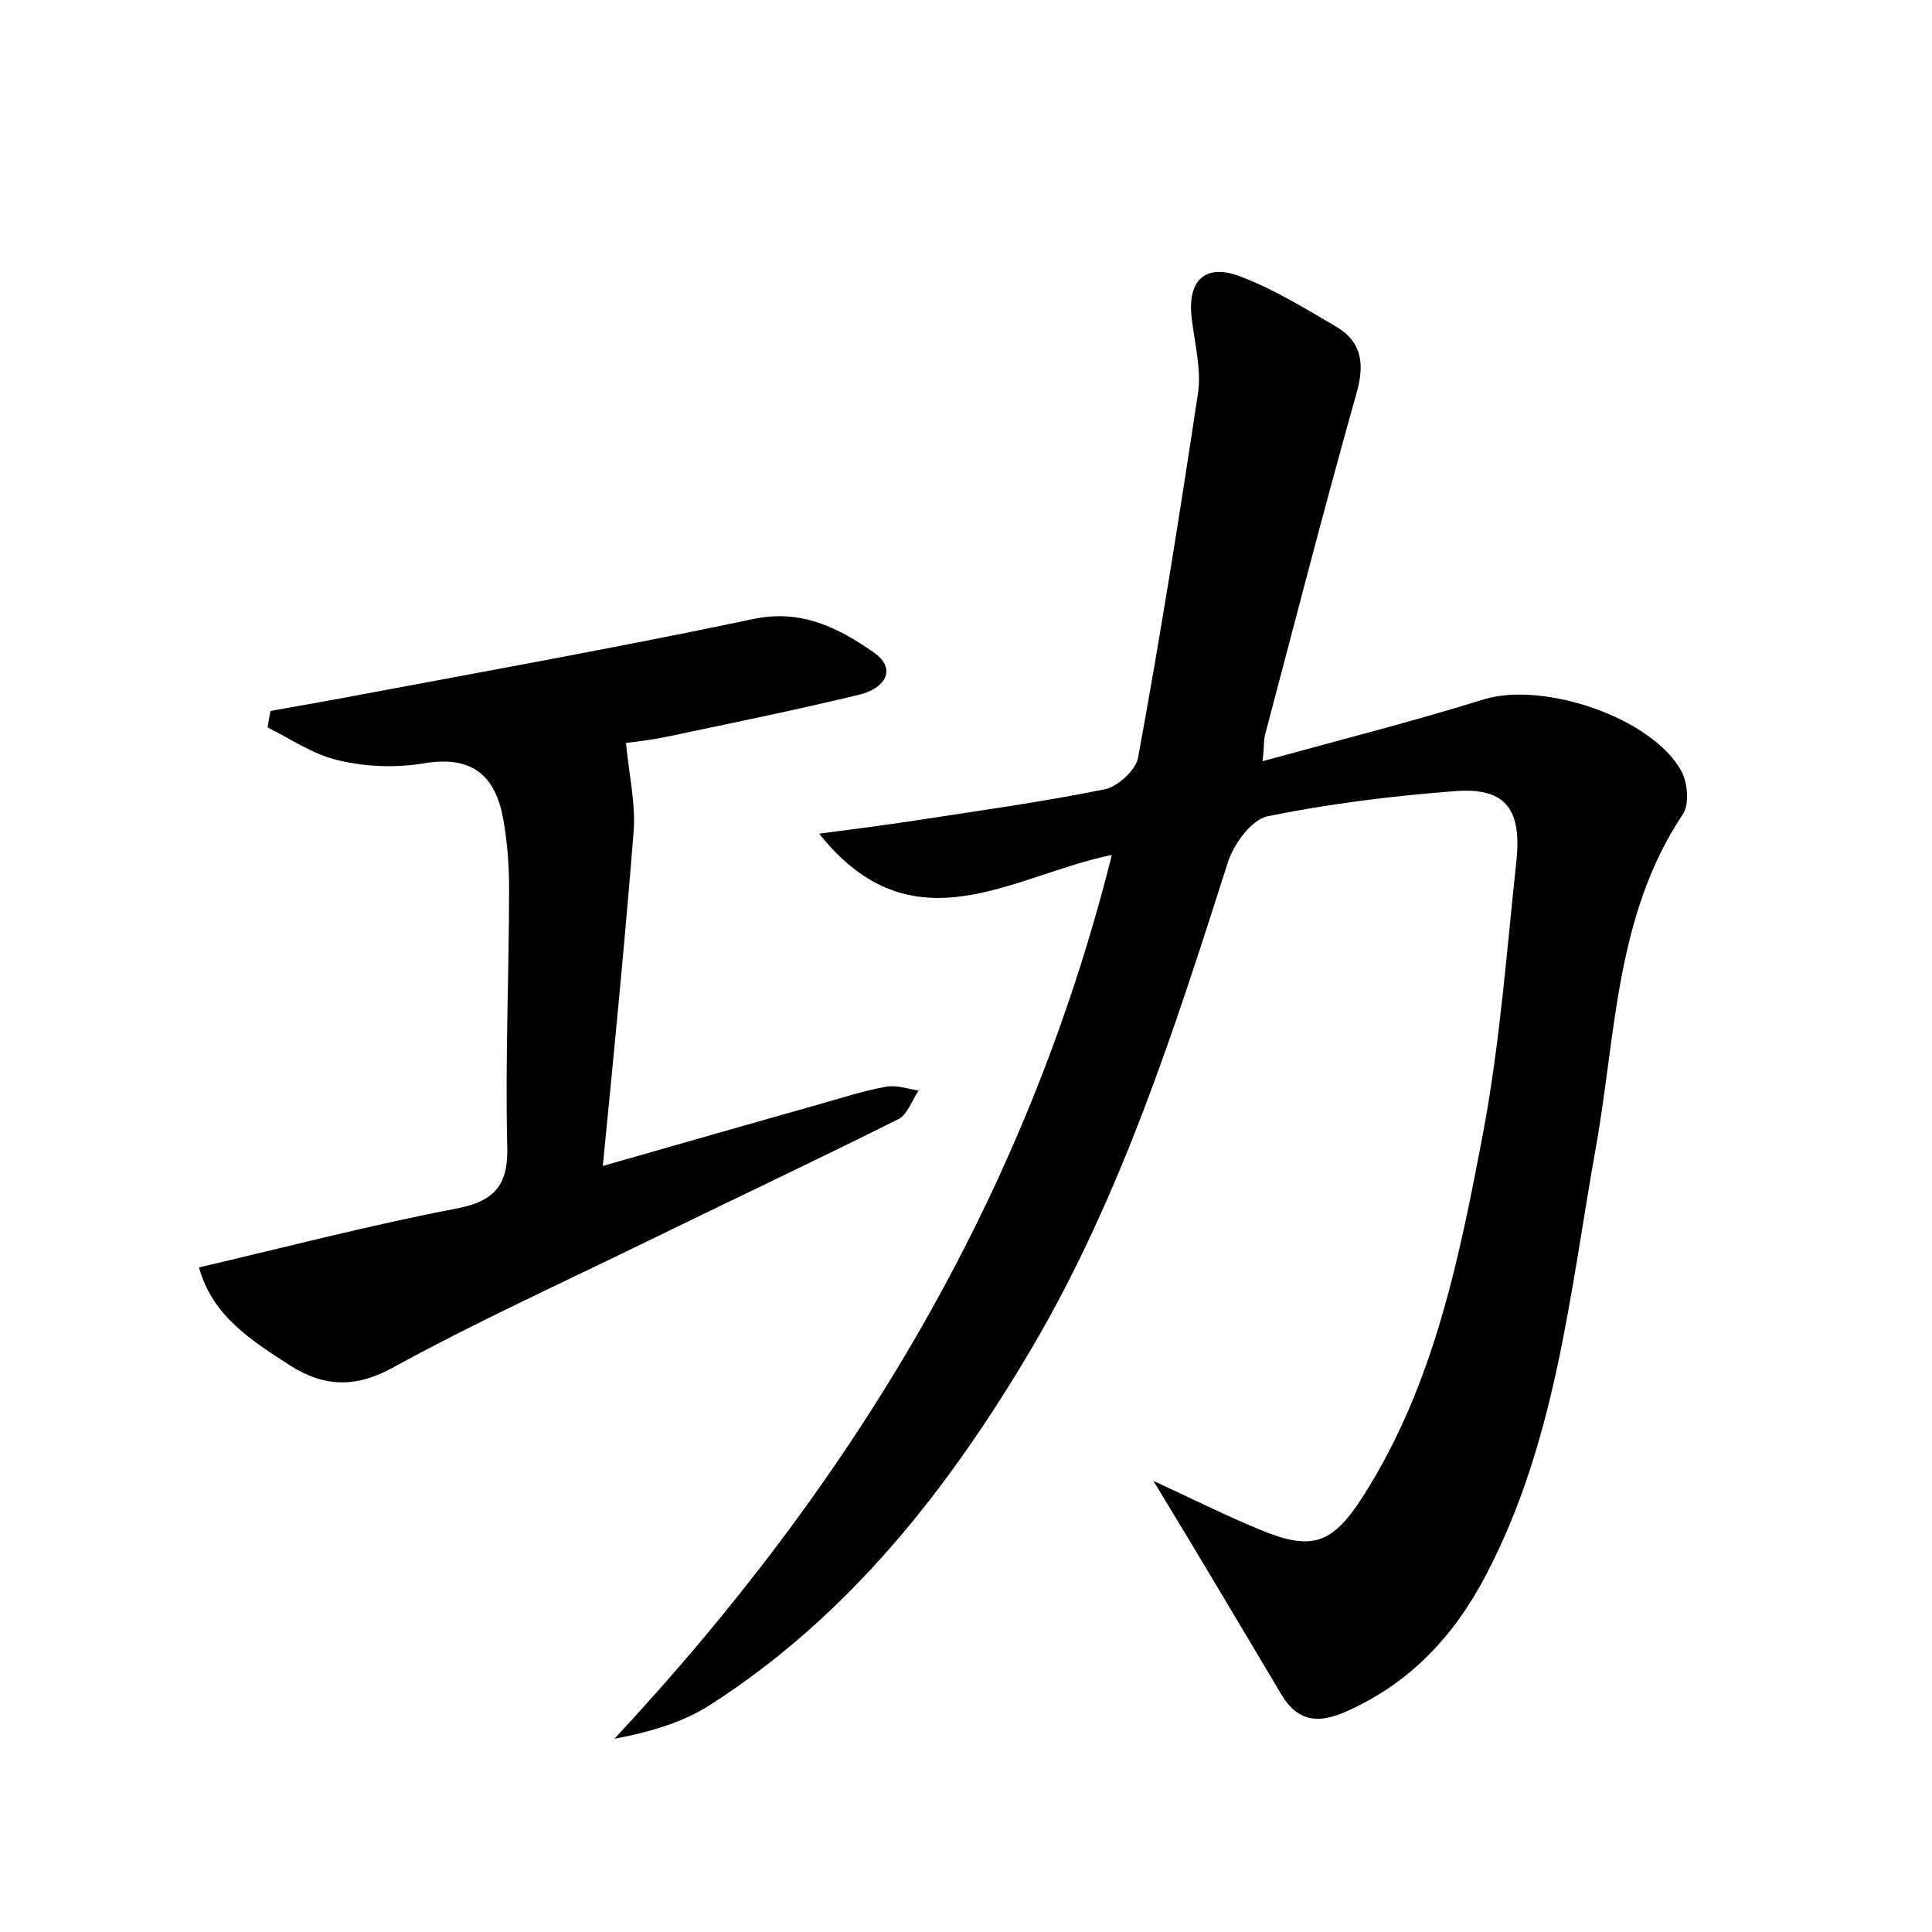 <?xml version="1.0" encoding="utf-8"?>
<!-- Generator: Adobe Illustrator 22.0.0, SVG Export Plug-In . SVG Version: 6.00 Build 0)  -->
<svg version="1.1" id="图层_1" xmlns="http://www.w3.org/2000/svg" xmlns:xlink="http://www.w3.org/1999/xlink" x="0px" y="0px"
	 viewBox="0 0 200 200" style="enable-background:new 0 0 200 200;" xml:space="preserve">
<style type="text/css">
	.st0{fill:#FFFFFF;}
</style>
<g>
	
	<path d="M115.1,88.5c-10.3,2.1-20.6,10-30.3-2.2c3.8-0.5,7-0.9,10.2-1.4c6.5-1,13-1.9,19.4-3.2c1.3-0.3,3.1-1.9,3.4-3.2
		c2.3-12.5,4.3-25.1,6.2-37.7c0.4-2.4-0.3-5.1-0.6-7.6c-0.6-4.1,1.3-6.1,5.2-4.5c3.4,1.3,6.6,3.3,9.7,5.1c2.7,1.6,3,3.9,2.1,7
		c-3.3,11.7-6.3,23.4-9.4,35.1c-0.2,0.6-0.1,1.2-0.3,2.9c8-2.2,15.5-4.1,22.9-6.4c6.2-1.9,17.5,1.9,20.5,7.5
		c0.6,1.2,0.8,3.4,0.1,4.4c-7,10.5-6.9,22.8-9,34.5c-2.7,15.1-4.1,30.4-11.4,44.3c-3.3,6.3-7.9,11.2-14.5,14.1
		c-2.7,1.2-4.9,1.1-6.6-1.7c-4.3-7.2-8.6-14.5-13.3-22.2c3.9,1.8,7.3,3.5,10.9,5c5.5,2.3,7.6,1.6,10.8-3.4c7.4-11.6,10-24.8,12.5-38
		c1.7-9.2,2.4-18.7,3.4-28c0.5-5.3-1.3-7.4-6.4-7c-6.5,0.5-13,1.3-19.4,2.6c-1.7,0.4-3.5,2.9-4.1,4.8c-5.5,17.2-11,34.4-20.2,50.1
		C98.3,154,88,167.2,73.5,176.5c-2.8,1.8-6.2,2.8-9.9,3.5C88.2,153.6,106.2,124,115.1,88.5z"/>
	<path d="M20.6,131.2c9-2.1,17.8-4.4,26.7-6.1c4.1-0.8,5.4-2.6,5.2-6.8c-0.2-8.8,0.2-17.6,0.2-26.4c0-2.4-0.2-4.8-0.6-7.1
		c-0.8-4.4-3.1-6.6-8.1-5.8c-2.9,0.5-6.1,0.4-9-0.3c-2.6-0.6-4.9-2.2-7.3-3.4c0.1-0.6,0.2-1.2,0.3-1.7c2.2-0.4,4.5-0.8,6.7-1.2
		c14.4-2.7,28.9-5.3,43.2-8.3c5-1.1,8.9,0.9,12.5,3.4c2.6,1.8,1.1,3.8-1.4,4.4c-6.2,1.5-12.5,2.8-18.7,4.1c-2.2,0.5-4.4,0.8-5.5,0.9
		c0.3,3.2,1,6.2,0.8,9.1c-0.9,11.3-2,22.6-3.2,34.7c8-2.3,15.4-4.4,22.8-6.5c2.1-0.6,4.3-1.3,6.5-1.7c1.1-0.2,2.2,0.2,3.4,0.4
		c-0.7,1-1.2,2.6-2.2,3c-8.6,4.3-17.3,8.4-25.9,12.6c-8.8,4.3-17.6,8.3-26.2,13c-3.9,2.2-7.2,2.1-10.7-0.1
		C26.1,138.8,22,136.3,20.6,131.2z"/>
</g>
</svg>
